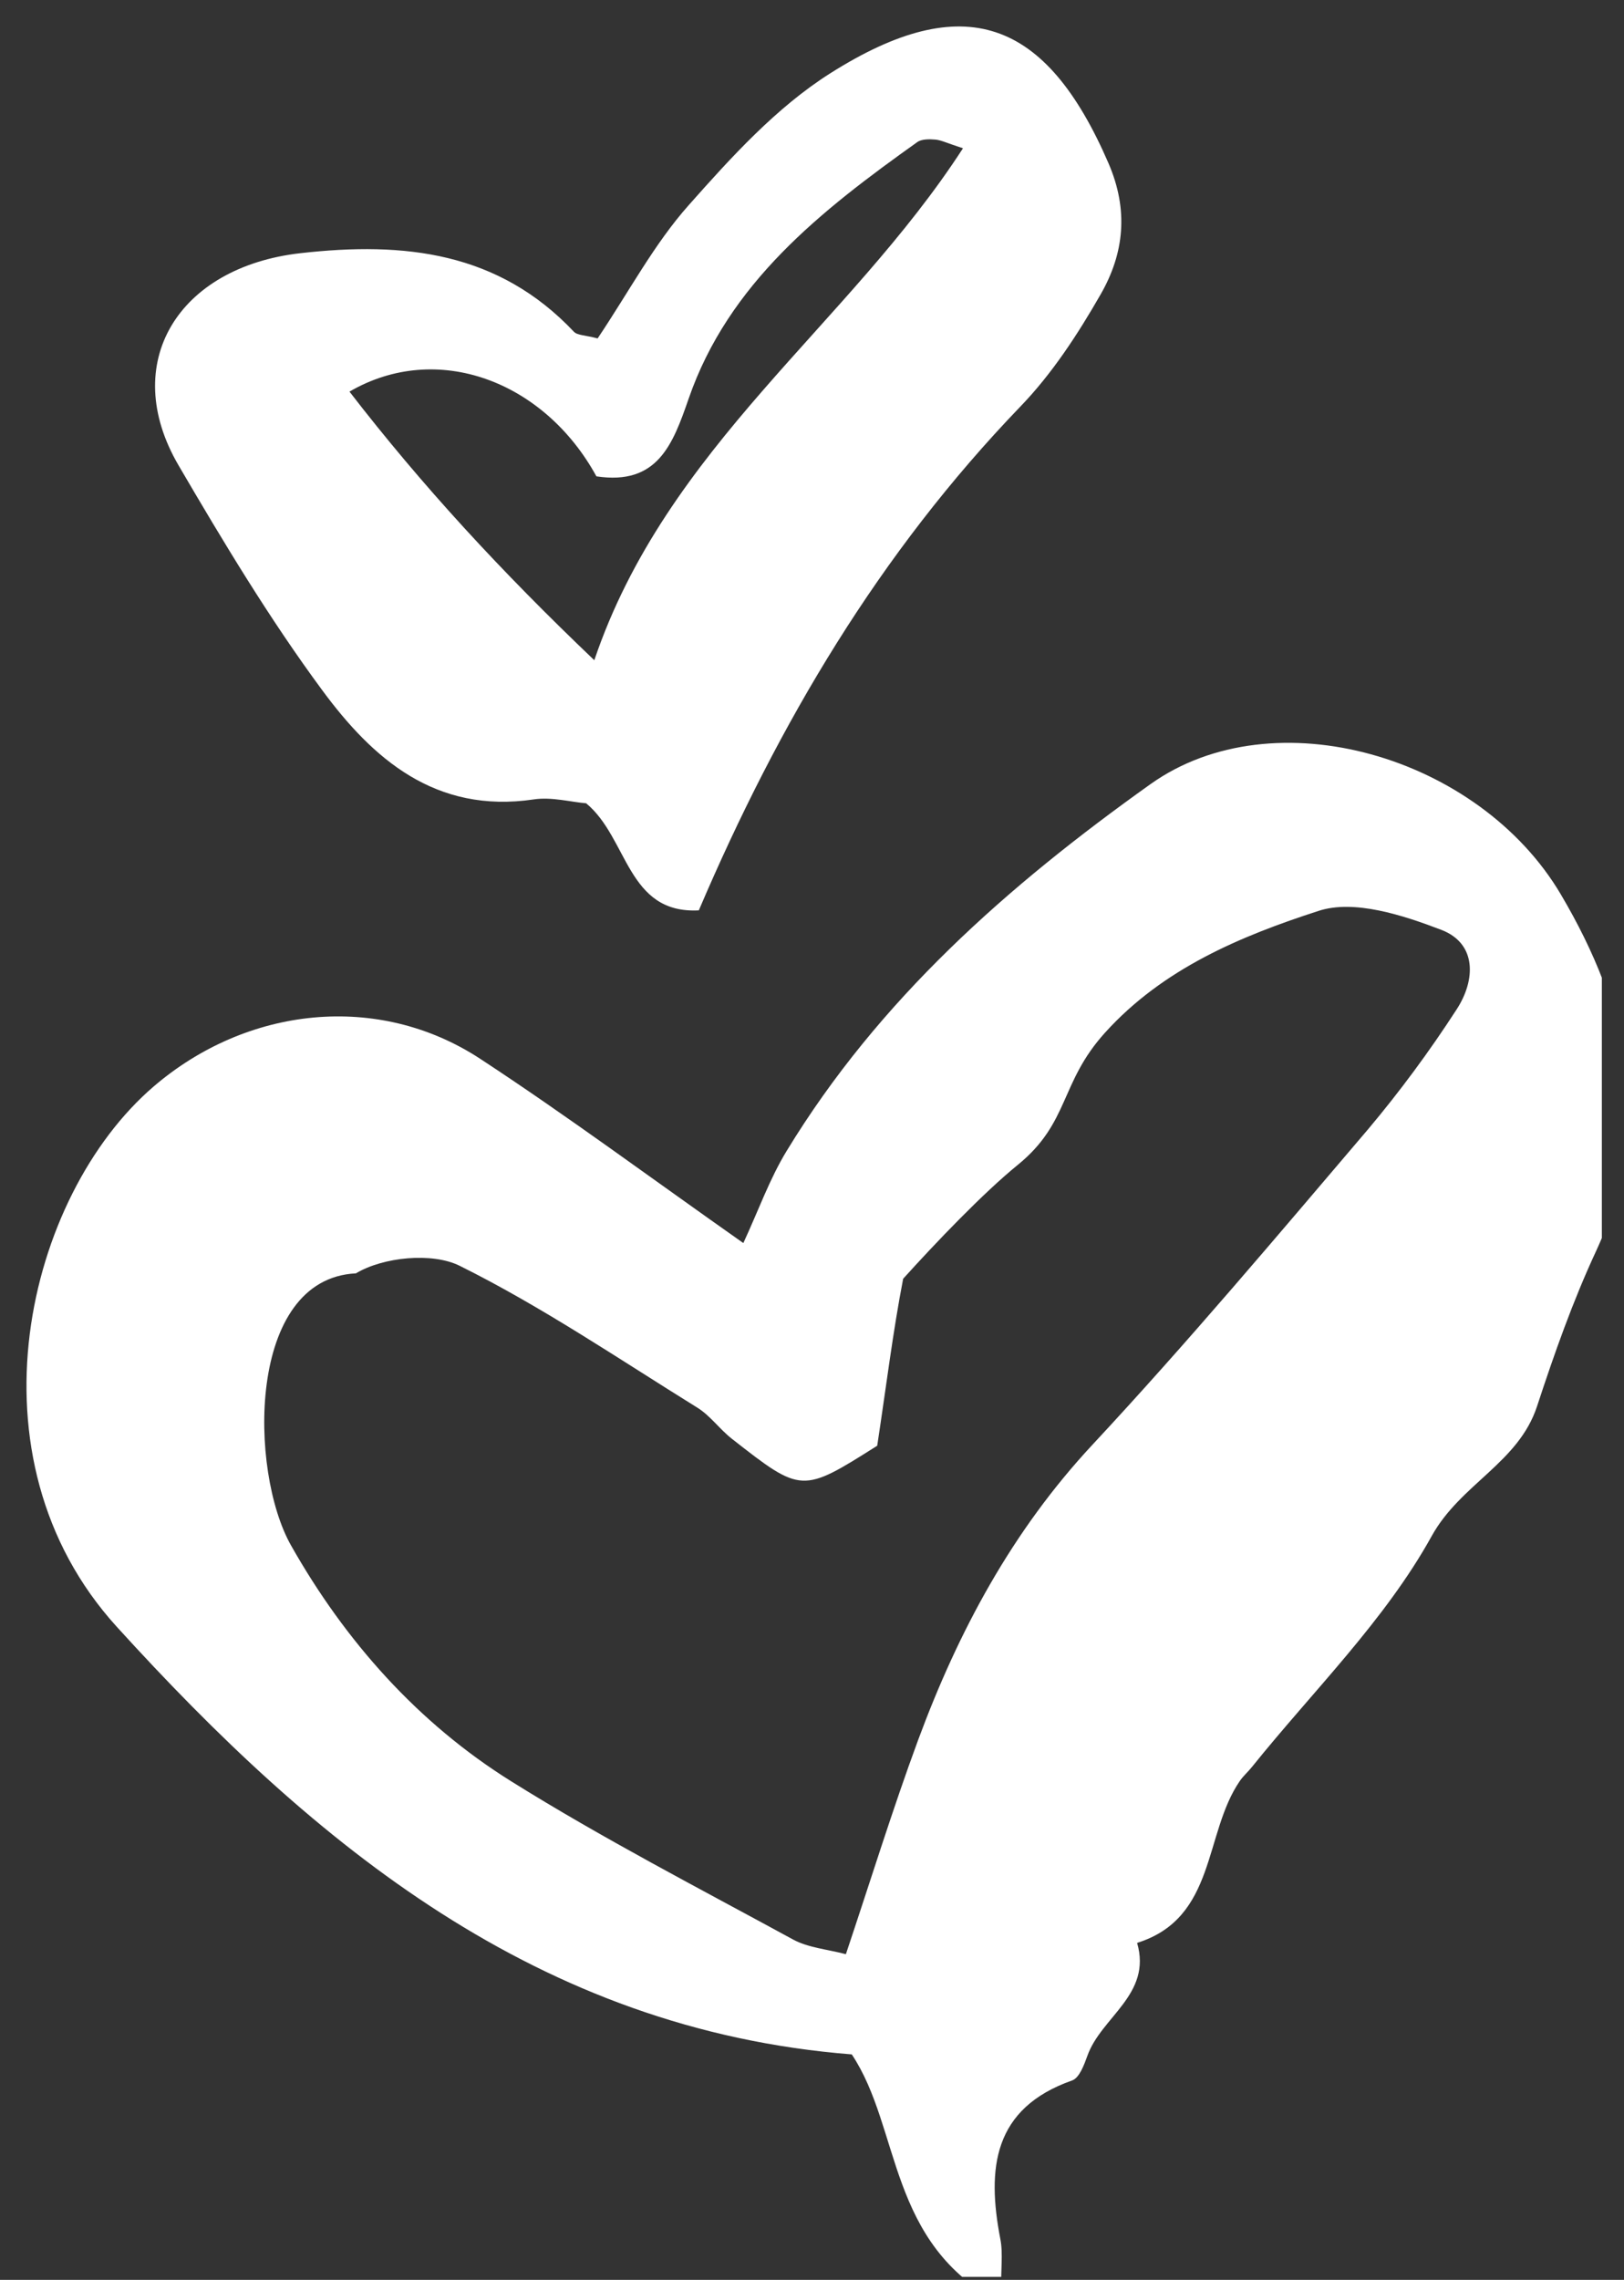 <svg width="57" height="80" viewBox="0 0 57 80" fill="none" xmlns="http://www.w3.org/2000/svg">
<rect x="0" y="0" width="57" height="80" fill="#333333" stroke="none"/>
<g clip-path="url(#clip0_55:83)">
<path fill-rule="evenodd" clip-rule="evenodd" d="M20.933 16.715C23.077 17.039 23.614 15.598 24.169 13.994C25.571 9.934 28.817 7.392 32.194 4.987C32.347 4.877 32.617 4.88 32.83 4.898C33.034 4.916 33.232 5.019 33.799 5.203C29.776 11.417 23.396 15.669 20.859 23.167C17.583 20.044 14.81 17.037 12.266 13.742C15.333 11.957 19.094 13.358 20.933 16.715ZM40.381 27.515C44.71 24.432 51.911 26.524 54.782 31.383C57.14 35.378 58.077 39.469 56.01 43.923C55.197 45.674 54.551 47.51 53.949 49.344C53.296 51.336 51.265 52.067 50.25 53.901C48.612 56.861 46.094 59.325 43.947 61.996C43.811 62.168 43.641 62.314 43.518 62.492C42.244 64.338 42.701 67.303 39.911 68.176C40.438 69.993 38.644 70.774 38.163 72.146C38.05 72.459 37.884 72.91 37.635 73.001C34.851 73.982 34.632 76.093 35.111 78.571C35.21 79.074 35.126 79.613 35.126 80.81C31.131 78.728 31.634 74.693 29.896 72.089C18.884 71.222 11.05 64.732 4.096 57.081C-1.308 51.135 0.932 41.959 5.386 38.131C8.665 35.314 13.27 34.808 16.849 37.15C19.907 39.154 22.846 41.337 26.09 43.619C26.619 42.48 27.012 41.365 27.613 40.382C30.849 35.07 35.363 31.09 40.381 27.515ZM50.589 32.629C49.238 32.112 47.53 31.556 46.283 31.962C43.552 32.846 40.821 33.981 38.78 36.242C37.187 38.007 37.547 39.391 35.722 40.876C34.506 41.864 32.83 43.619 31.699 44.872C31.335 46.757 31.103 48.67 30.789 50.731C28.144 52.401 28.14 52.406 25.689 50.488C25.263 50.155 24.932 49.68 24.481 49.398C21.724 47.689 19.024 45.853 16.132 44.416C15.168 43.938 13.451 44.107 12.492 44.682C8.661 44.872 8.738 51.62 10.214 54.228C12.116 57.591 14.673 60.466 17.947 62.509C21.152 64.511 24.522 66.251 27.842 68.061C28.378 68.349 29.041 68.401 29.689 68.573C30.562 65.973 31.328 63.486 32.227 61.051C33.641 57.232 35.527 53.719 38.344 50.695C41.68 47.113 44.839 43.358 48.014 39.63C49.137 38.294 50.175 36.889 51.123 35.424C51.794 34.398 51.843 33.11 50.589 32.629ZM29.135 2.576C33.836 -0.403 36.712 0.668 38.9 5.713C39.622 7.372 39.455 8.894 38.631 10.329C37.832 11.723 36.929 13.111 35.815 14.265C30.877 19.394 27.342 25.351 24.527 31.945C22.001 32.074 22.053 29.409 20.572 28.187C20.033 28.143 19.363 27.958 18.736 28.051C15.274 28.564 13.076 26.616 11.307 24.216C9.455 21.708 7.842 19.023 6.269 16.333C4.165 12.739 6.254 9.373 10.538 8.885C14.216 8.468 17.5 8.845 20.144 11.642C20.267 11.77 20.541 11.76 20.976 11.875C22.091 10.212 22.961 8.561 24.172 7.2C25.666 5.515 27.246 3.773 29.135 2.576Z" fill="white"/>
</g>
<defs>
<clipPath id="clip0_55:83">
<rect width="56.222" height="79.895" fill="white"/>
</clipPath>
</defs>
</svg>
